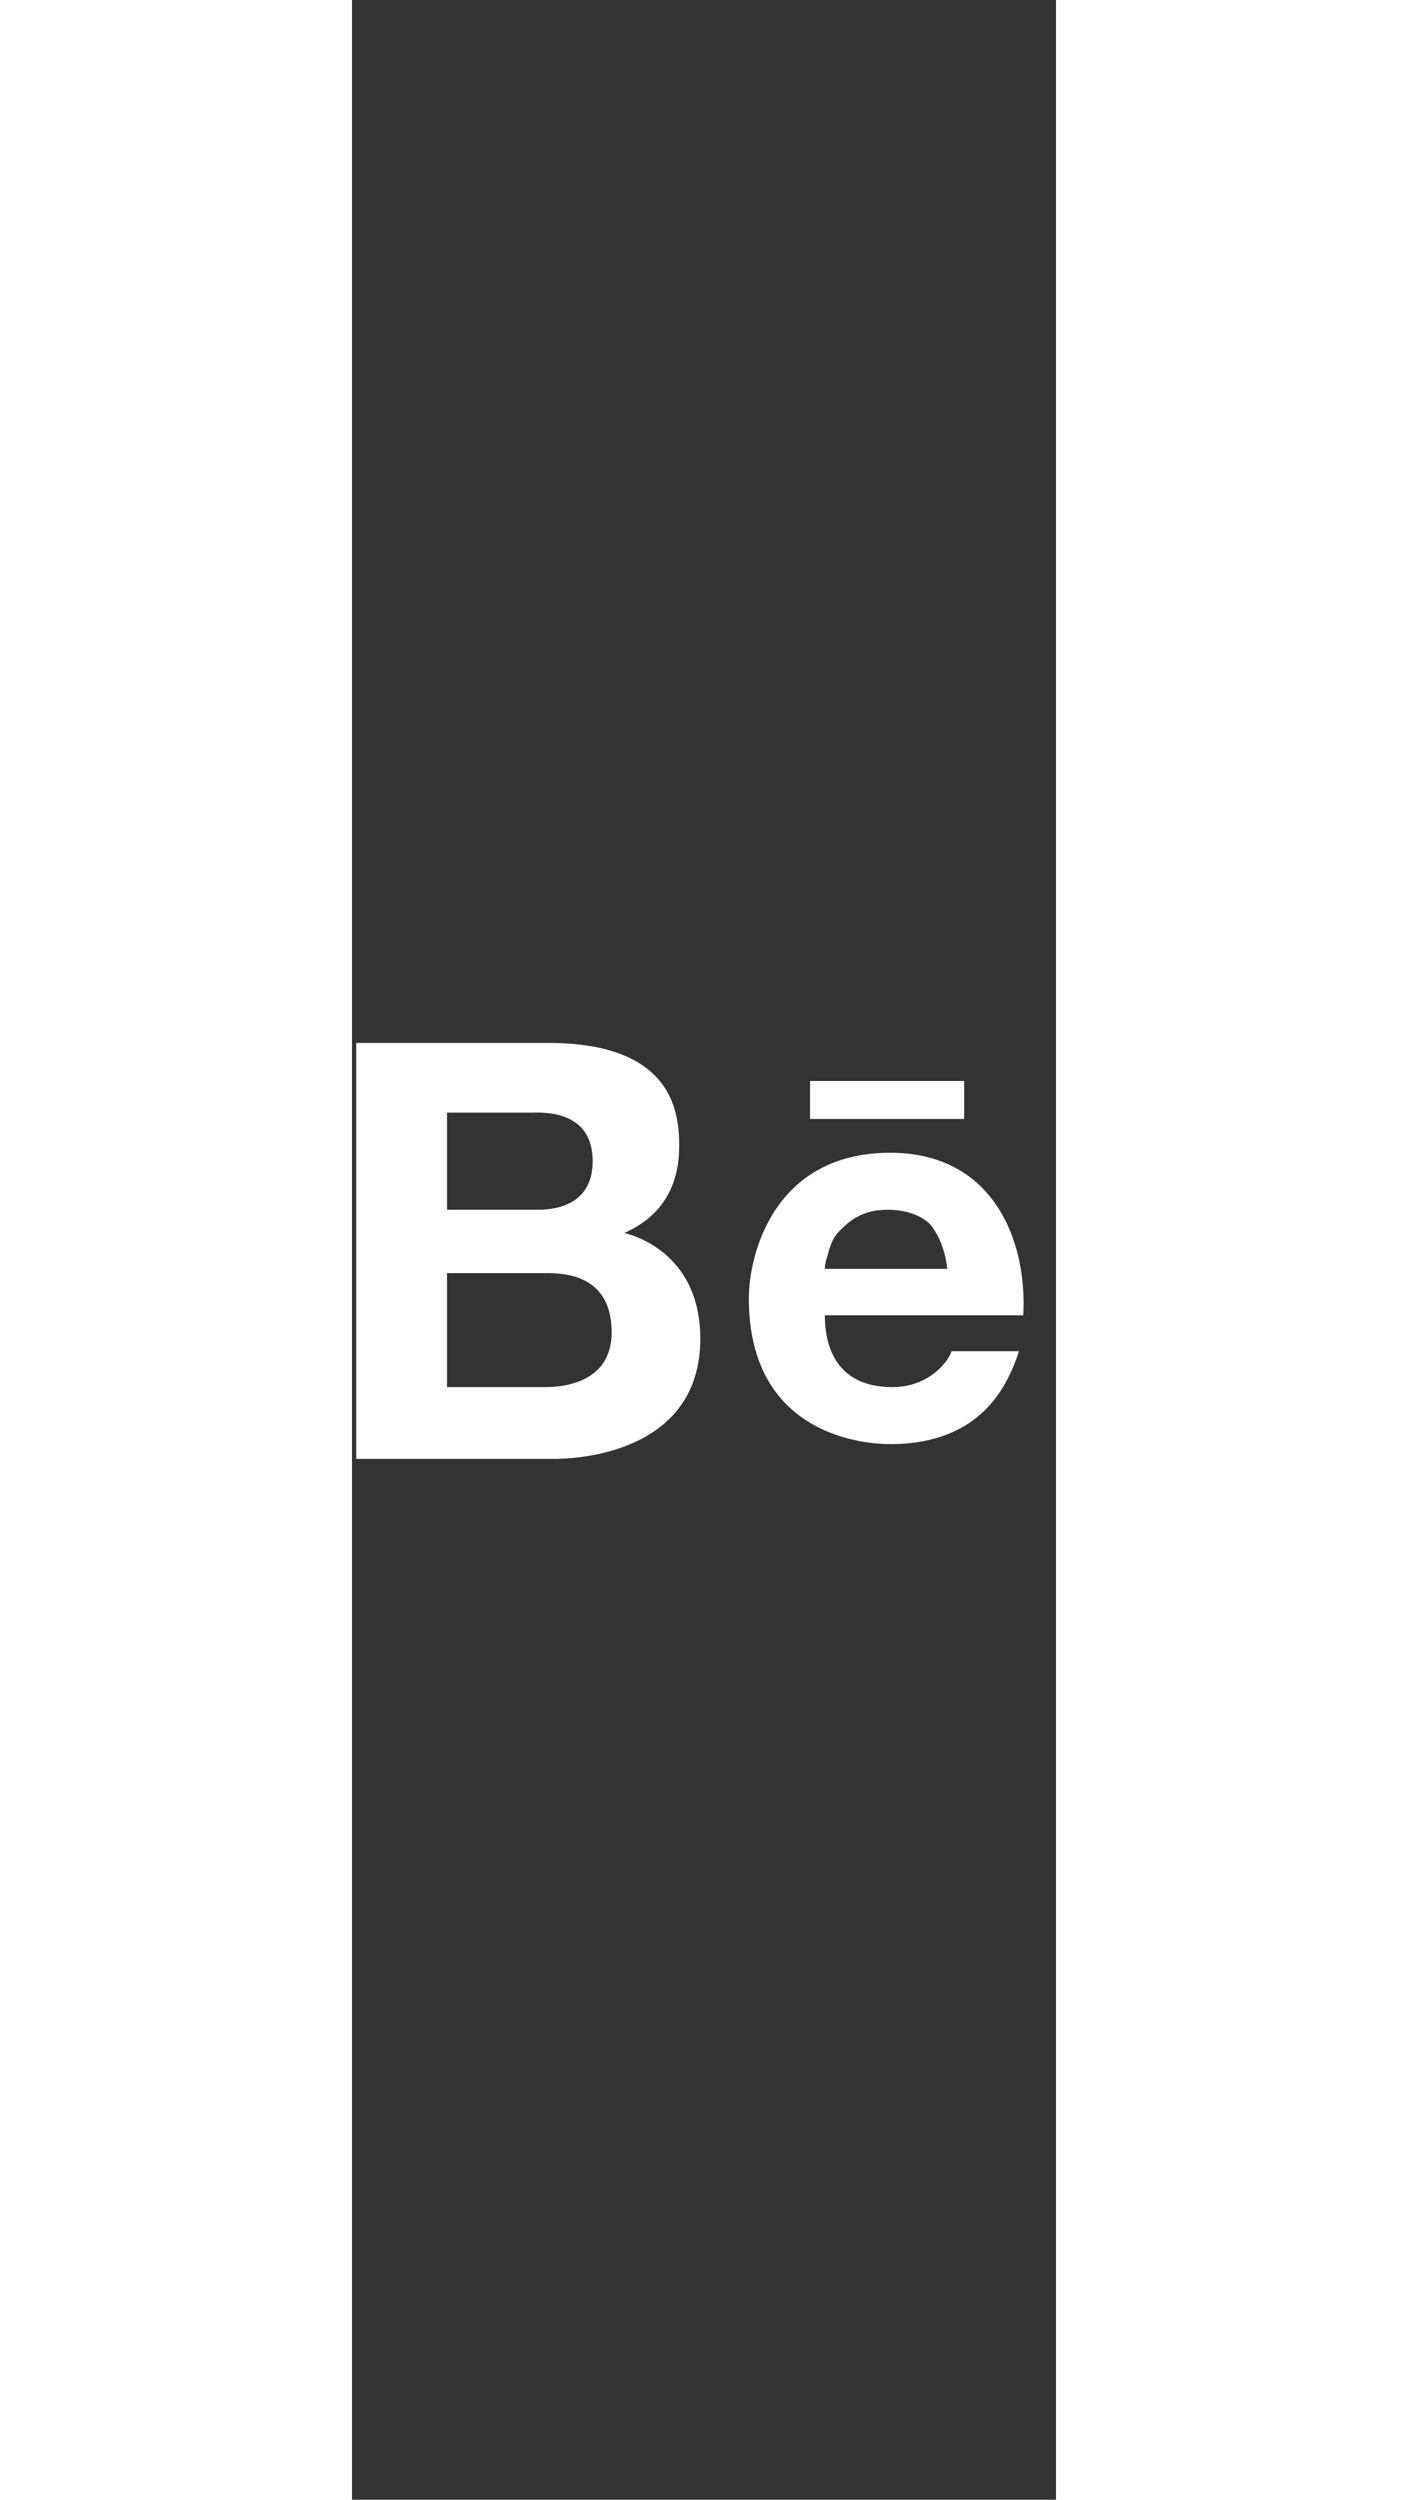 <svg width="40" height="71" viewBox="0 0 20 71" fill="none" xmlns="http://www.w3.org/2000/svg">
<rect x="0" y="0" width="20" height="71" fill="#333333" stroke="none"/>
<g clip-path="url(#clip0_1_594)">
<path d="M0.12 29.563V41.437H5.757C6.297 41.437 9.895 41.317 9.895 38.019C9.895 35.92 8.456 35.2 7.736 35.02C8.276 34.78 9.295 34.181 9.295 32.562C9.295 31.662 9.175 29.623 5.577 29.623H0.12V29.563ZM13.013 30.703V31.782H17.391V30.703H13.013ZM2.699 31.602H5.097C5.337 31.602 6.837 31.482 6.837 32.981C6.837 34.241 5.757 34.361 5.277 34.361H2.699V31.602ZM15.292 32.742C11.994 32.742 11.274 35.62 11.274 36.879C11.274 40.597 14.273 41.017 15.292 41.017C17.931 41.017 18.65 39.278 18.95 38.379H17.031C16.971 38.618 16.431 39.398 15.352 39.398C13.613 39.398 13.433 38.019 13.433 37.359H19.07C19.19 35.26 18.231 32.742 15.292 32.742ZM15.232 34.361C15.772 34.361 16.192 34.541 16.431 34.78C16.671 35.08 16.851 35.5 16.911 36.04H13.433C13.433 35.86 13.493 35.74 13.553 35.5C13.613 35.32 13.673 35.14 13.853 34.96C13.973 34.84 14.153 34.66 14.393 34.541C14.632 34.421 14.872 34.361 15.232 34.361ZM2.699 36.16H5.517C6.057 36.16 7.376 36.22 7.376 37.839C7.376 39.398 5.757 39.398 5.457 39.398H2.699V36.16Z" fill="white"/>
</g>
<defs>
<clipPath id="clip0_1_594">
<rect width="19.19" height="12.114" fill="white" transform="translate(0 29.443)"/>
</clipPath>
</defs>
</svg>

